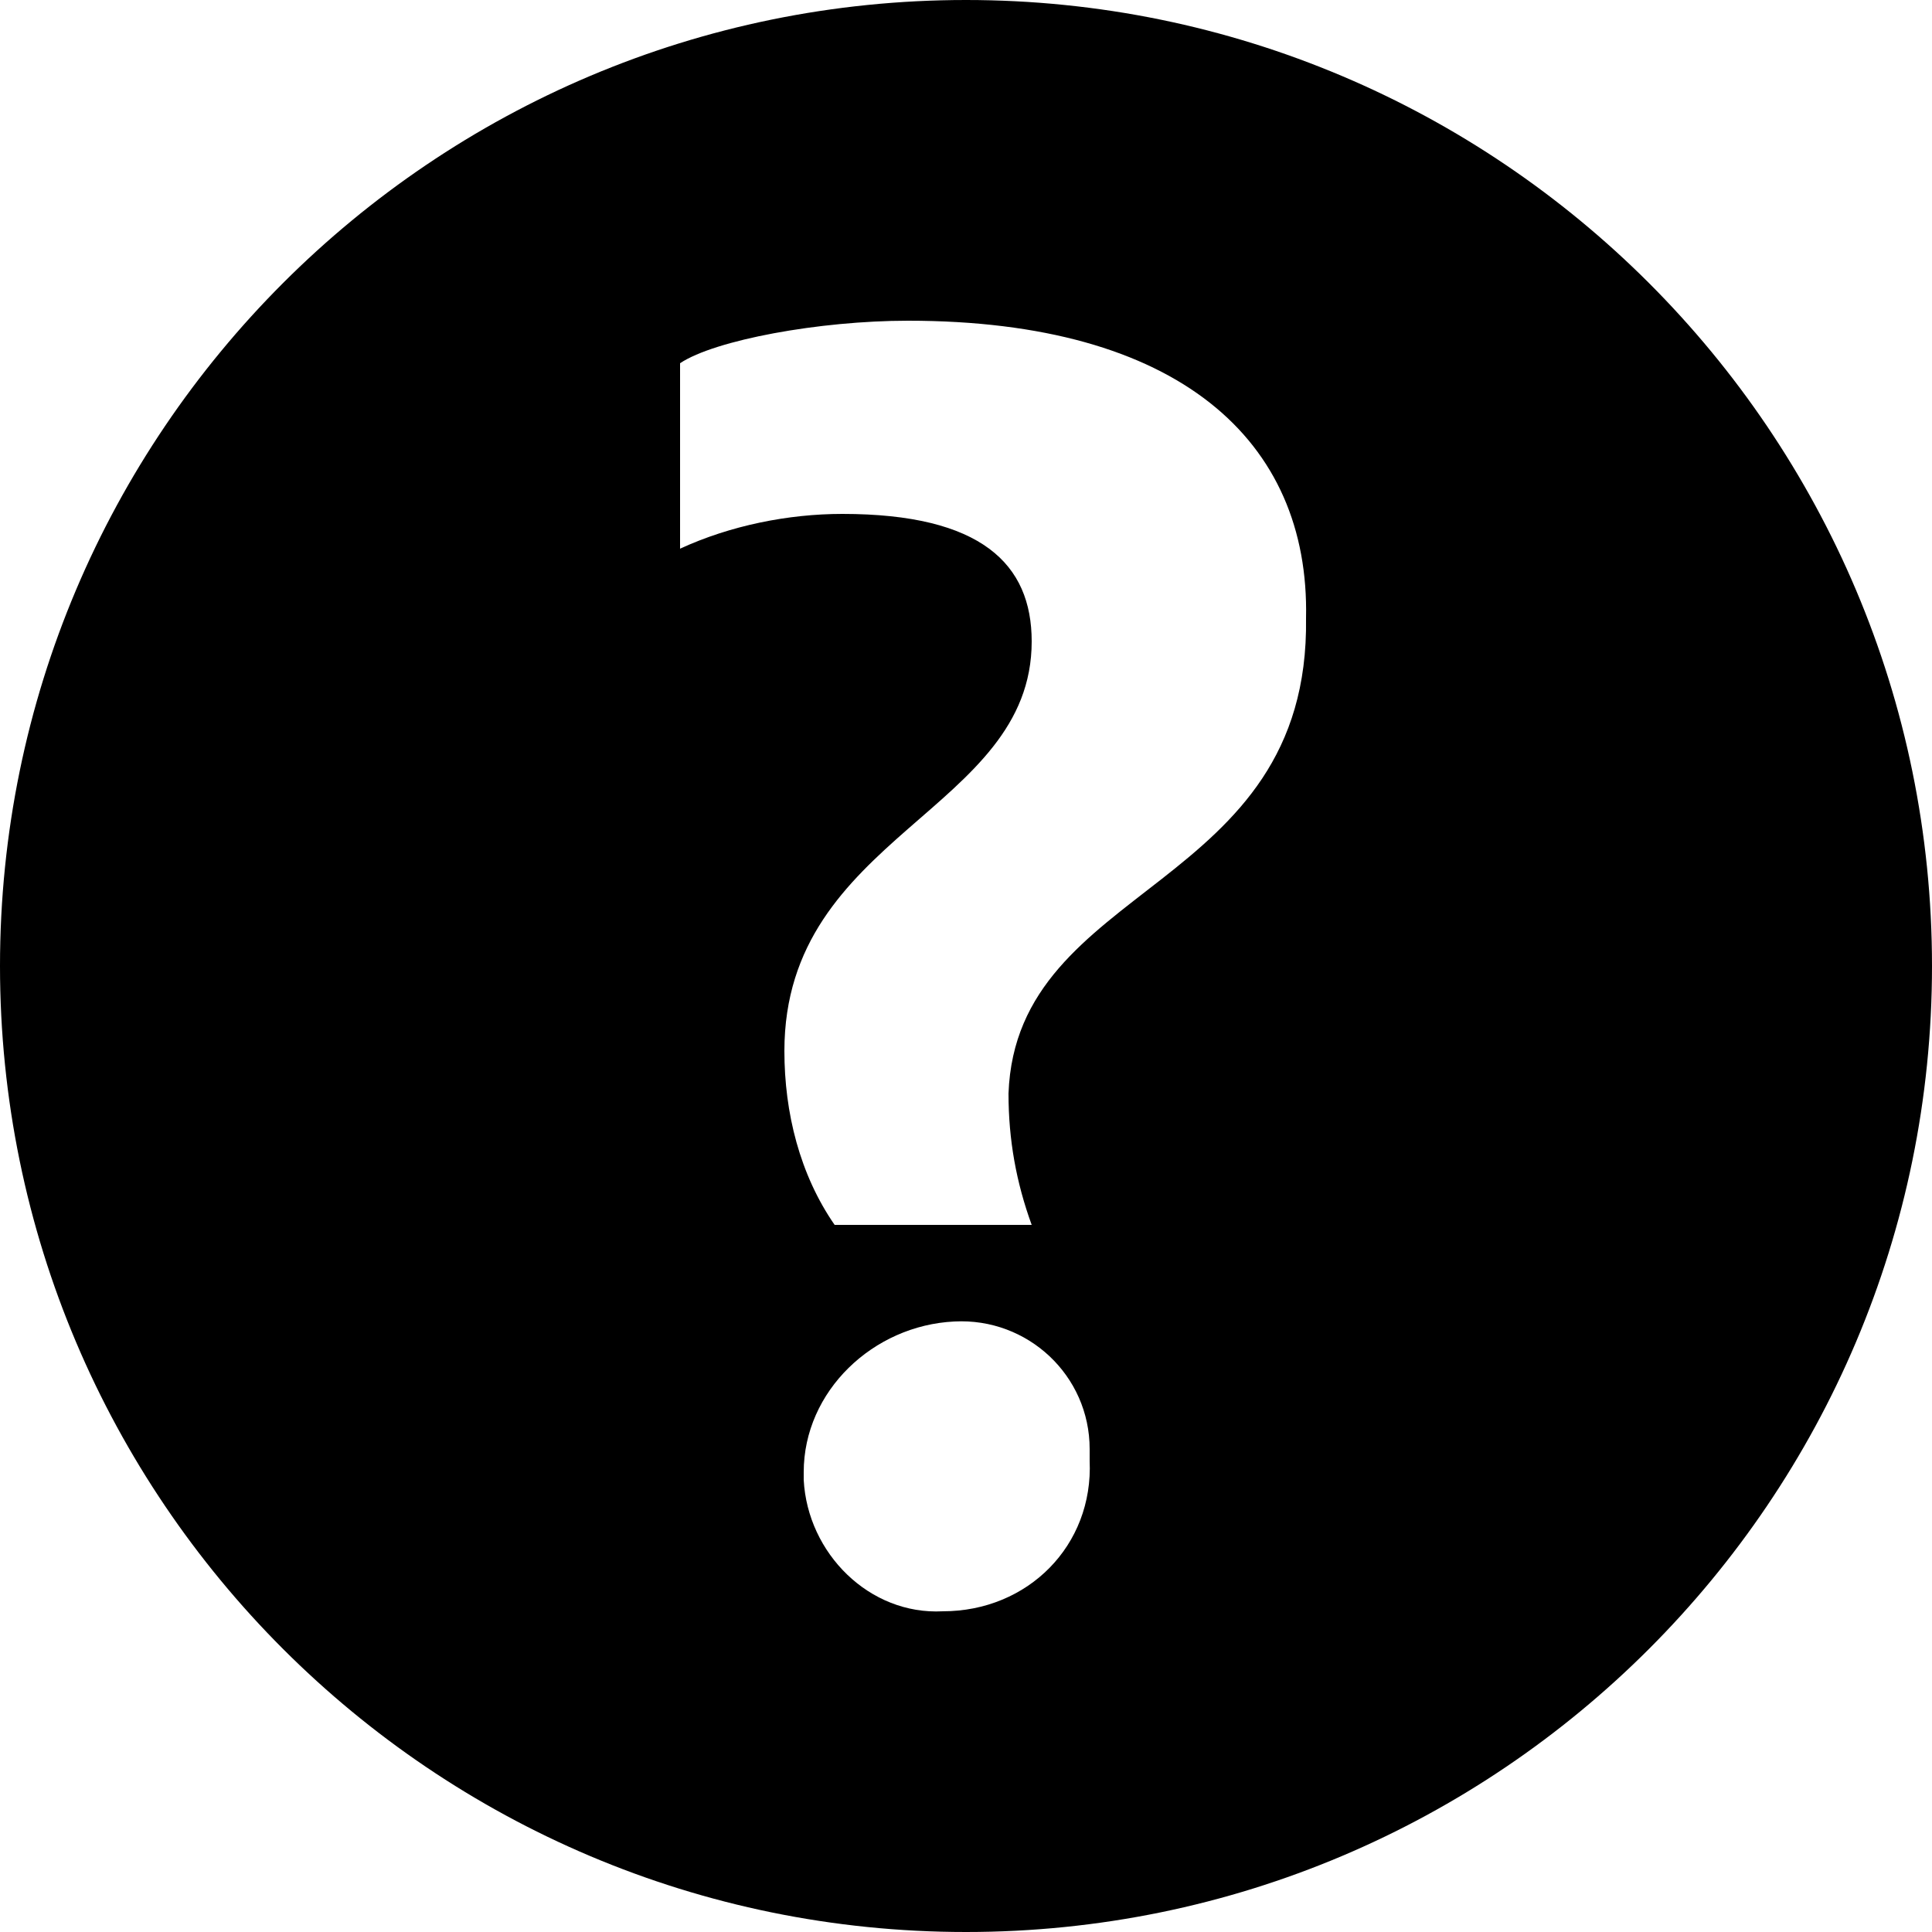 <?xml version="1.0" encoding="utf-8"?>
<!-- Generator: Adobe Illustrator 19.2.1, SVG Export Plug-In . SVG Version: 6.00 Build 0)  -->
<svg version="1.1" id="doubt" xmlns="http://www.w3.org/2000/svg" xmlns:xlink="http://www.w3.org/1999/xlink" x="0px" y="0px"
	 viewBox="0 0 50 50" style="enable-background:new 0 0 50 50;" xml:space="preserve">
<title>doubt</title>
<path class="doubt" d="M25,0C11.2,0,0,11.2,0,25s11.2,25,25,25s25-11.2,25-25c0,0,0,0,0,0C50,11.2,38.8,0,25,0z M24.4,41.7
	c-1.9,0.1-3.5-1.5-3.6-3.4c0-0.1,0-0.1,0-0.2c0-2.1,1.8-3.8,3.9-3.9c1.9-0.1,3.5,1.4,3.5,3.3c0,0.1,0,0.2,0,0.3
	C28.3,40,26.6,41.7,24.4,41.7z M26.1,28.3c0,1.2,0.2,2.3,0.6,3.4h-5.1c-0.9-1.3-1.3-2.9-1.3-4.5c0-5.6,6.4-6.2,6.4-10.6
	c0-2-1.3-3.3-4.9-3.3c-1.4,0-2.9,0.3-4.2,0.9V9.4c0.9-0.6,3.6-1.1,5.9-1.1c7,0,10.4,3.1,10.3,7.7C33.9,23.1,26.3,22.8,26.1,28.3z"/>
</svg>
